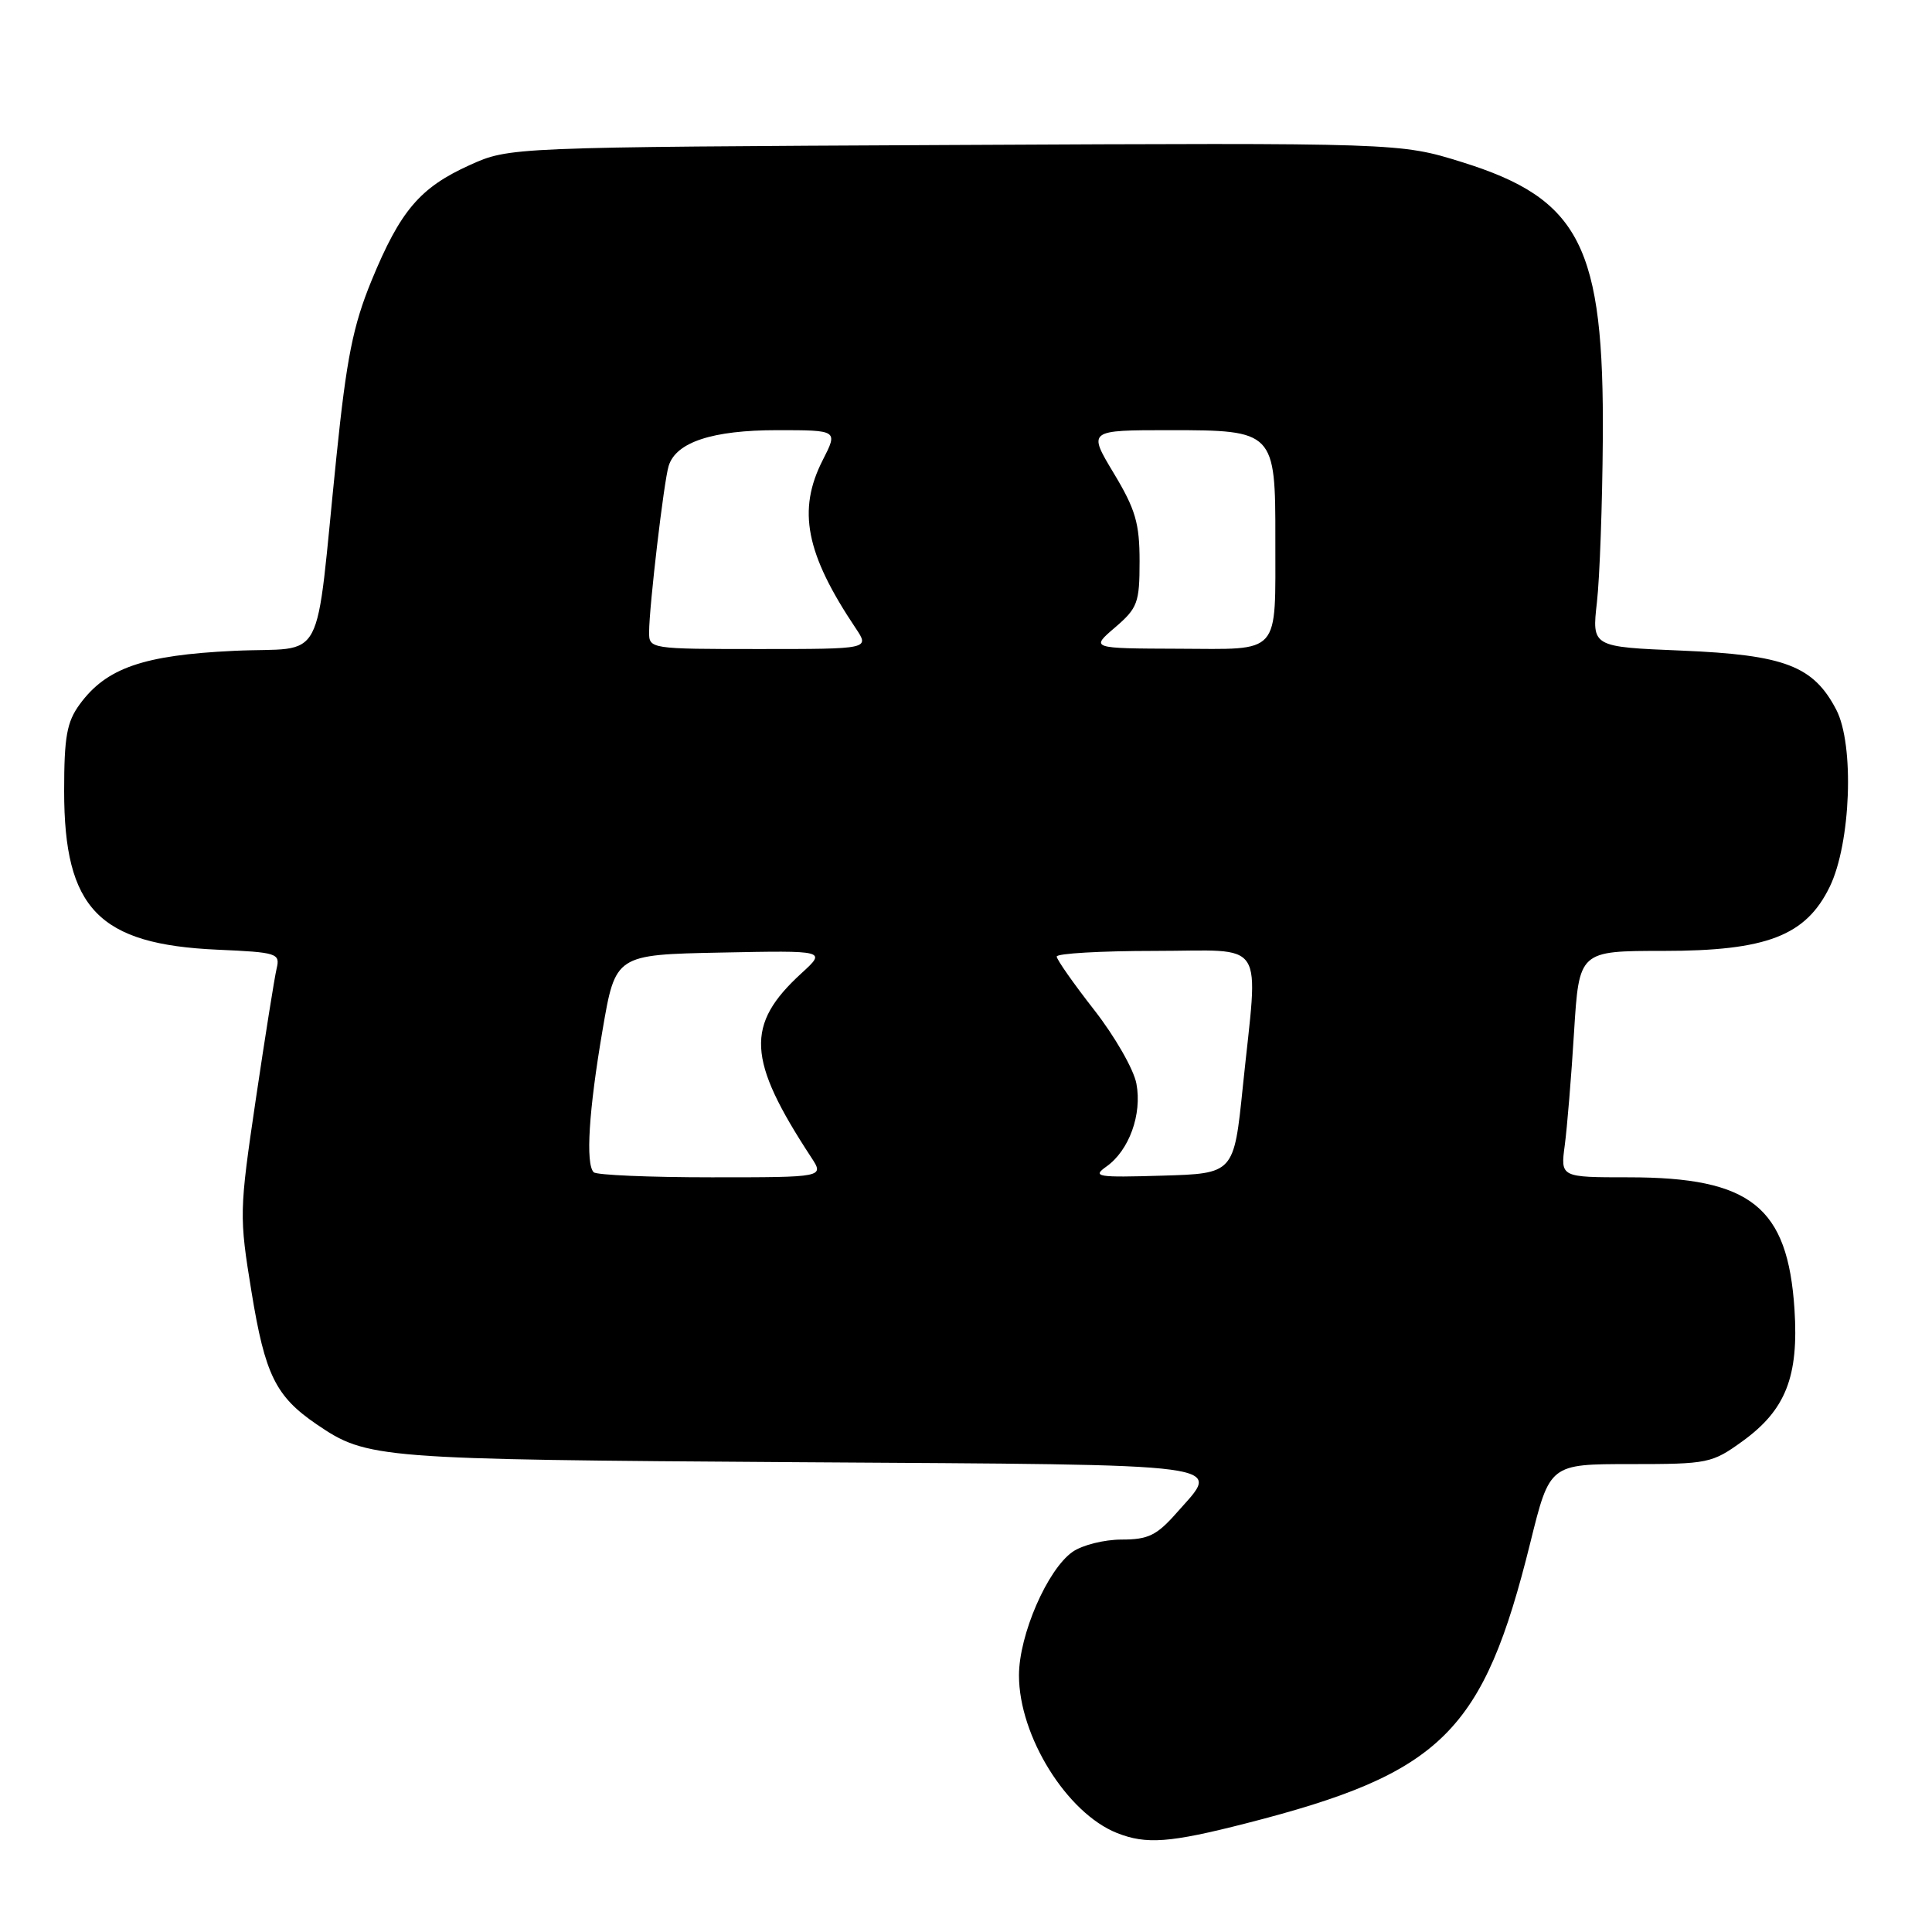 <?xml version="1.0" encoding="UTF-8" standalone="no"?>
<!DOCTYPE svg PUBLIC "-//W3C//DTD SVG 1.1//EN" "http://www.w3.org/Graphics/SVG/1.1/DTD/svg11.dtd" >
<svg xmlns="http://www.w3.org/2000/svg" xmlns:xlink="http://www.w3.org/1999/xlink" version="1.1" viewBox="0 0 256 256">
 <g >
 <path fill="currentColor"
d=" M 165.12 241.60 C 191.09 234.96 196.55 229.56 202.78 204.39 C 205.35 194.00 205.35 194.00 216.03 194.00 C 226.35 194.00 226.84 193.90 230.93 190.94 C 236.62 186.81 238.35 182.40 237.78 173.51 C 236.89 159.89 232.01 156.00 215.80 156.00 C 206.77 156.00 206.77 156.00 207.34 151.75 C 207.65 149.41 208.21 142.66 208.57 136.75 C 209.24 126.00 209.24 126.00 220.41 126.00 C 234.09 126.00 239.28 124.00 242.44 117.52 C 245.25 111.76 245.74 98.68 243.31 94.03 C 240.28 88.23 236.48 86.78 222.87 86.21 C 210.93 85.72 210.93 85.72 211.60 79.81 C 211.97 76.56 212.32 66.83 212.38 58.20 C 212.57 32.63 209.39 26.37 193.75 21.49 C 185.50 18.92 185.50 18.92 126.50 19.21 C 67.50 19.50 67.50 19.50 62.23 21.88 C 55.64 24.86 53.04 27.92 49.23 37.18 C 46.78 43.16 45.92 47.44 44.58 60.50 C 41.65 88.98 43.41 85.65 30.98 86.24 C 18.98 86.81 14.08 88.51 10.56 93.33 C 8.85 95.67 8.50 97.64 8.50 104.83 C 8.50 120.41 13.08 125.14 28.83 125.84 C 36.76 126.19 37.14 126.32 36.65 128.36 C 36.37 129.54 35.13 137.34 33.89 145.70 C 31.70 160.54 31.69 161.14 33.33 171.20 C 35.12 182.18 36.53 185.03 41.97 188.74 C 48.66 193.29 49.86 193.38 105.75 193.75 C 164.62 194.13 161.79 193.76 155.90 200.47 C 153.27 203.45 152.14 204.00 148.62 204.00 C 146.32 204.00 143.40 204.73 142.12 205.63 C 138.78 207.97 135.02 216.64 135.02 222.00 C 135.02 230.04 141.36 240.24 148.00 242.88 C 151.88 244.42 155.00 244.19 165.12 241.60 Z  M 78.67 155.33 C 77.57 154.24 78.02 147.13 79.84 136.50 C 81.55 126.50 81.55 126.50 95.53 126.22 C 109.50 125.94 109.50 125.94 106.21 128.95 C 98.74 135.78 98.98 140.36 107.48 153.34 C 109.23 156.00 109.23 156.00 94.28 156.00 C 86.06 156.00 79.03 155.70 78.67 155.33 Z  M 146.61 154.57 C 149.61 152.45 151.35 147.66 150.58 143.59 C 150.23 141.70 147.71 137.31 144.99 133.83 C 142.27 130.35 140.03 127.16 140.02 126.75 C 140.01 126.34 145.85 126.00 153.00 126.00 C 168.04 126.00 166.74 124.00 164.68 144.00 C 163.50 155.50 163.50 155.50 154.00 155.78 C 145.34 156.04 144.69 155.93 146.61 154.57 Z  M 86.01 83.75 C 86.02 80.36 87.97 63.75 88.60 61.74 C 89.57 58.59 94.39 57.00 102.97 57.00 C 111.04 57.00 111.04 57.00 109.02 60.96 C 105.63 67.60 106.76 73.36 113.39 83.25 C 115.23 86.00 115.23 86.00 100.62 86.00 C 86.12 86.00 86.00 85.98 86.01 83.75 Z  M 147.75 83.14 C 150.74 80.57 151.00 79.88 151.00 74.37 C 151.00 69.33 150.46 67.49 147.57 62.69 C 144.15 57.00 144.15 57.00 155.02 57.00 C 168.85 57.00 169.01 57.16 168.99 71.47 C 168.97 87.01 169.86 86.01 156.13 85.96 C 144.50 85.92 144.50 85.92 147.75 83.14 Z "/>
</g>
</svg>
